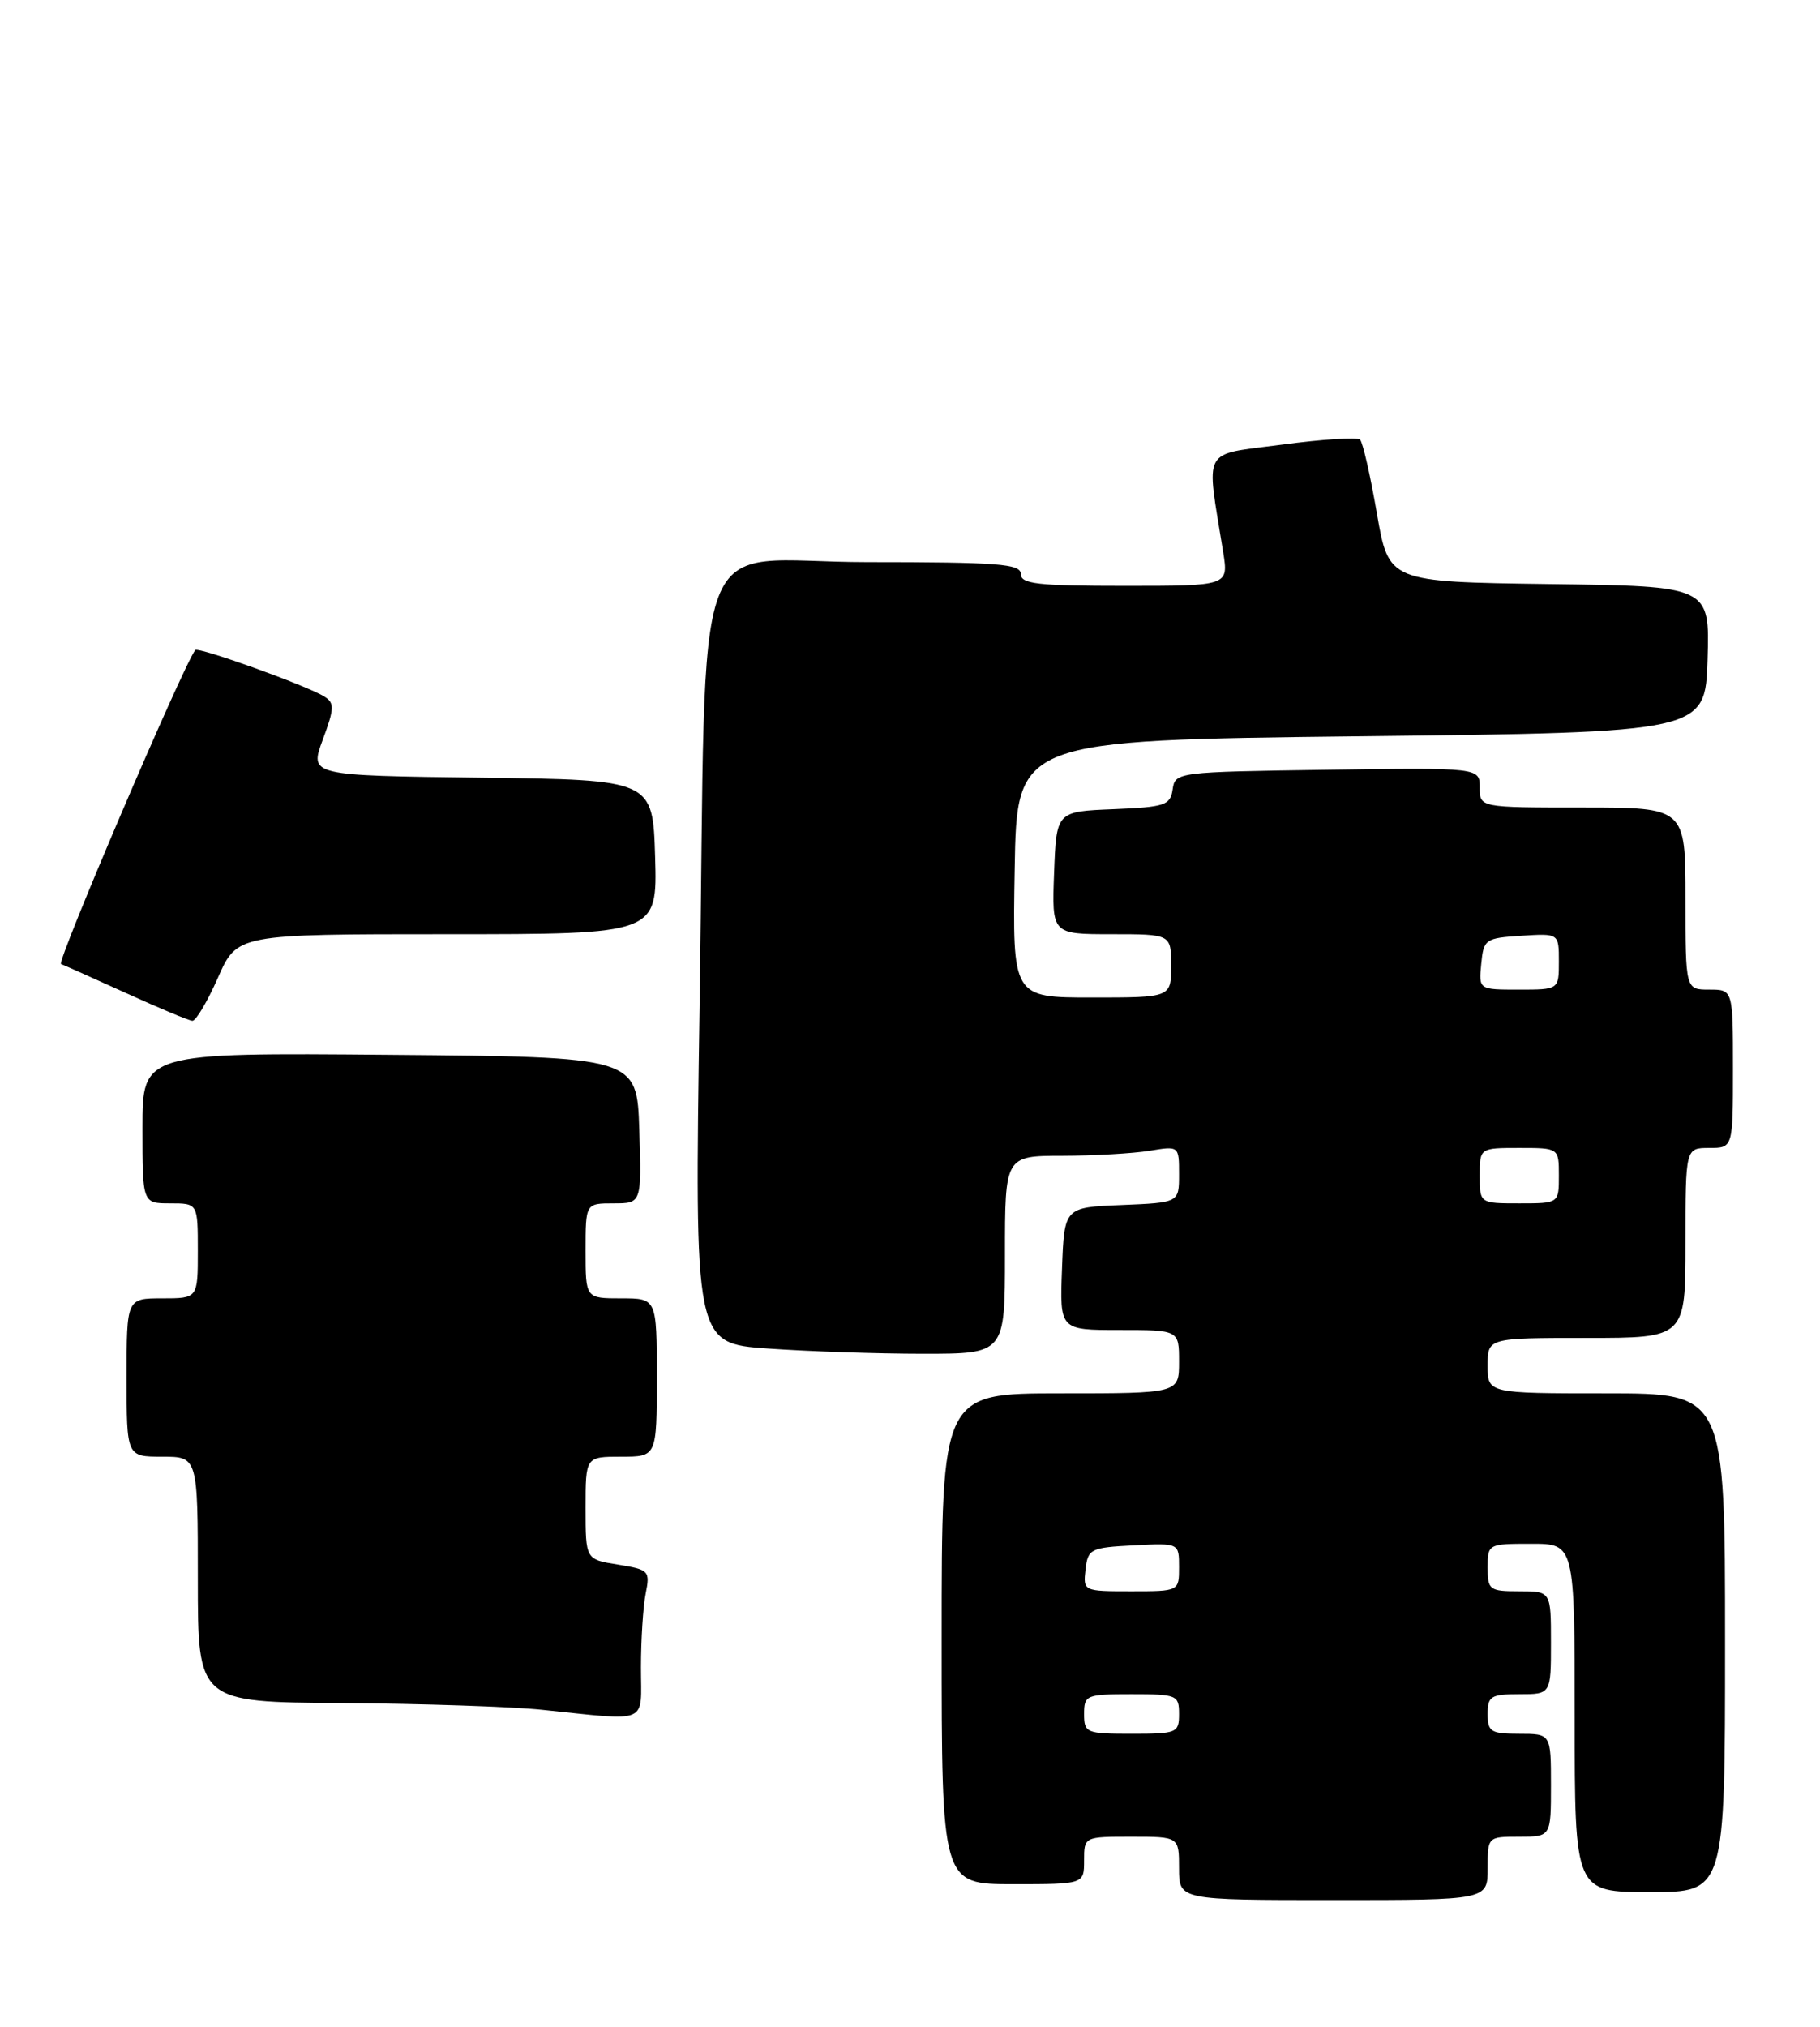 <?xml version="1.0" encoding="UTF-8" standalone="no"?>
<!DOCTYPE svg PUBLIC "-//W3C//DTD SVG 1.1//EN" "http://www.w3.org/Graphics/SVG/1.1/DTD/svg11.dtd" >
<svg xmlns="http://www.w3.org/2000/svg" xmlns:xlink="http://www.w3.org/1999/xlink" version="1.1" viewBox="0 0 230 256">
 <g >
 <path fill="currentColor"
d=" M 188.00 236.00 C 188.00 232.00 188.00 232.00 192.00 232.00 C 196.00 232.00 196.00 232.00 196.00 225.50 C 196.00 219.00 196.00 219.00 192.00 219.00 C 188.40 219.00 188.00 218.75 188.00 216.50 C 188.00 214.25 188.40 214.00 192.00 214.00 C 196.00 214.00 196.00 214.00 196.00 207.50 C 196.00 201.00 196.00 201.00 192.00 201.00 C 188.22 201.00 188.00 200.83 188.00 198.00 C 188.00 195.03 188.06 195.00 193.50 195.00 C 199.00 195.00 199.00 195.00 199.00 217.00 C 199.00 239.00 199.00 239.00 208.50 239.00 C 218.00 239.00 218.00 239.00 218.00 207.50 C 218.00 176.00 218.00 176.00 203.00 176.00 C 188.00 176.00 188.00 176.00 188.00 172.50 C 188.00 169.00 188.00 169.00 200.50 169.00 C 213.00 169.00 213.00 169.00 213.00 157.00 C 213.00 145.00 213.00 145.00 216.00 145.00 C 219.00 145.00 219.00 145.00 219.00 135.00 C 219.00 125.00 219.00 125.00 216.00 125.00 C 213.00 125.00 213.00 125.00 213.00 113.50 C 213.00 102.00 213.00 102.00 200.00 102.00 C 187.00 102.00 187.00 102.00 187.00 99.48 C 187.00 96.96 187.00 96.96 167.75 97.23 C 148.75 97.50 148.50 97.53 148.19 99.71 C 147.90 101.72 147.23 101.94 140.69 102.21 C 133.50 102.50 133.50 102.50 133.21 110.25 C 132.92 118.00 132.92 118.00 140.46 118.00 C 148.00 118.00 148.00 118.00 148.00 122.00 C 148.00 126.00 148.00 126.00 137.98 126.00 C 127.95 126.00 127.95 126.00 128.23 109.75 C 128.50 93.50 128.50 93.50 172.00 93.00 C 215.50 92.50 215.50 92.50 215.79 83.27 C 216.07 74.04 216.07 74.04 195.79 73.77 C 175.50 73.50 175.50 73.50 174.00 64.83 C 173.18 60.06 172.22 55.88 171.88 55.54 C 171.54 55.20 167.10 55.48 162.02 56.16 C 151.71 57.53 152.41 56.25 154.58 69.75 C 155.26 74.00 155.26 74.00 142.13 74.00 C 131.13 74.00 129.00 73.76 129.00 72.50 C 129.00 71.22 126.18 71.00 109.60 71.00 C 86.74 71.00 89.36 64.05 88.41 127.09 C 87.77 169.68 87.77 169.68 97.04 170.34 C 102.14 170.70 110.96 171.00 116.65 171.00 C 127.00 171.00 127.00 171.00 127.00 158.50 C 127.00 146.00 127.00 146.00 134.25 145.99 C 138.24 145.98 143.19 145.70 145.25 145.36 C 149.00 144.74 149.00 144.74 149.00 148.33 C 149.00 151.91 149.00 151.91 141.75 152.21 C 134.50 152.50 134.50 152.50 134.21 160.25 C 133.92 168.00 133.92 168.00 141.46 168.00 C 149.00 168.00 149.00 168.00 149.00 172.00 C 149.00 176.00 149.00 176.00 134.00 176.00 C 119.00 176.00 119.00 176.00 119.00 207.00 C 119.00 238.00 119.00 238.00 128.00 238.00 C 137.00 238.00 137.00 238.00 137.00 235.00 C 137.00 232.00 137.00 232.00 143.00 232.00 C 149.00 232.00 149.00 232.00 149.00 236.00 C 149.00 240.00 149.00 240.00 168.50 240.00 C 188.00 240.00 188.00 240.00 188.00 236.00 Z  M 81.00 210.62 C 81.00 207.12 81.27 202.91 81.60 201.27 C 82.17 198.42 82.01 198.26 78.10 197.63 C 74.00 196.98 74.00 196.98 74.00 190.49 C 74.00 184.00 74.00 184.00 78.50 184.00 C 83.00 184.00 83.00 184.00 83.00 174.00 C 83.00 164.00 83.00 164.00 78.50 164.00 C 74.00 164.00 74.00 164.00 74.00 158.00 C 74.00 152.00 74.00 152.00 77.54 152.00 C 81.08 152.00 81.08 152.00 80.79 142.75 C 80.50 133.50 80.50 133.50 49.25 133.24 C 18.00 132.97 18.00 132.97 18.00 142.49 C 18.00 152.00 18.00 152.00 21.50 152.00 C 25.00 152.00 25.00 152.00 25.00 158.00 C 25.00 164.00 25.00 164.00 20.50 164.00 C 16.00 164.00 16.00 164.00 16.00 174.00 C 16.00 184.00 16.00 184.00 20.50 184.00 C 25.00 184.00 25.00 184.00 25.00 199.50 C 25.00 215.00 25.00 215.00 43.25 215.12 C 53.29 215.19 64.65 215.57 68.50 215.97 C 82.24 217.38 81.00 217.91 81.00 210.62 Z  M 27.54 123.50 C 29.97 118.00 29.97 118.00 56.52 118.00 C 83.07 118.00 83.07 118.00 82.79 108.25 C 82.50 98.50 82.50 98.50 60.81 98.23 C 39.11 97.96 39.11 97.96 40.79 93.43 C 42.26 89.46 42.29 88.79 40.98 87.98 C 38.81 86.61 25.00 81.65 24.67 82.11 C 23.02 84.37 7.12 121.55 7.71 121.77 C 8.14 121.93 11.88 123.60 16.00 125.47 C 20.12 127.35 23.86 128.91 24.31 128.94 C 24.75 128.97 26.20 126.53 27.54 123.50 Z  M 137.00 216.50 C 137.00 214.11 137.27 214.00 143.00 214.00 C 148.73 214.00 149.00 214.11 149.00 216.50 C 149.00 218.89 148.73 219.00 143.00 219.00 C 137.27 219.00 137.00 218.89 137.00 216.50 Z  M 137.18 198.25 C 137.48 195.65 137.81 195.48 143.25 195.20 C 149.00 194.90 149.00 194.90 149.00 197.95 C 149.00 201.00 149.00 201.00 142.93 201.00 C 136.91 201.00 136.87 200.98 137.18 198.25 Z  M 187.00 148.50 C 187.00 145.00 187.00 145.00 192.00 145.00 C 197.00 145.00 197.00 145.00 197.00 148.50 C 197.00 152.00 197.00 152.00 192.00 152.00 C 187.00 152.00 187.00 152.00 187.00 148.50 Z  M 187.19 121.75 C 187.49 118.63 187.70 118.49 192.25 118.20 C 197.00 117.89 197.00 117.89 197.00 121.45 C 197.00 125.00 197.00 125.00 191.94 125.00 C 186.87 125.00 186.87 125.00 187.19 121.75 Z "/>
</g>
</svg>